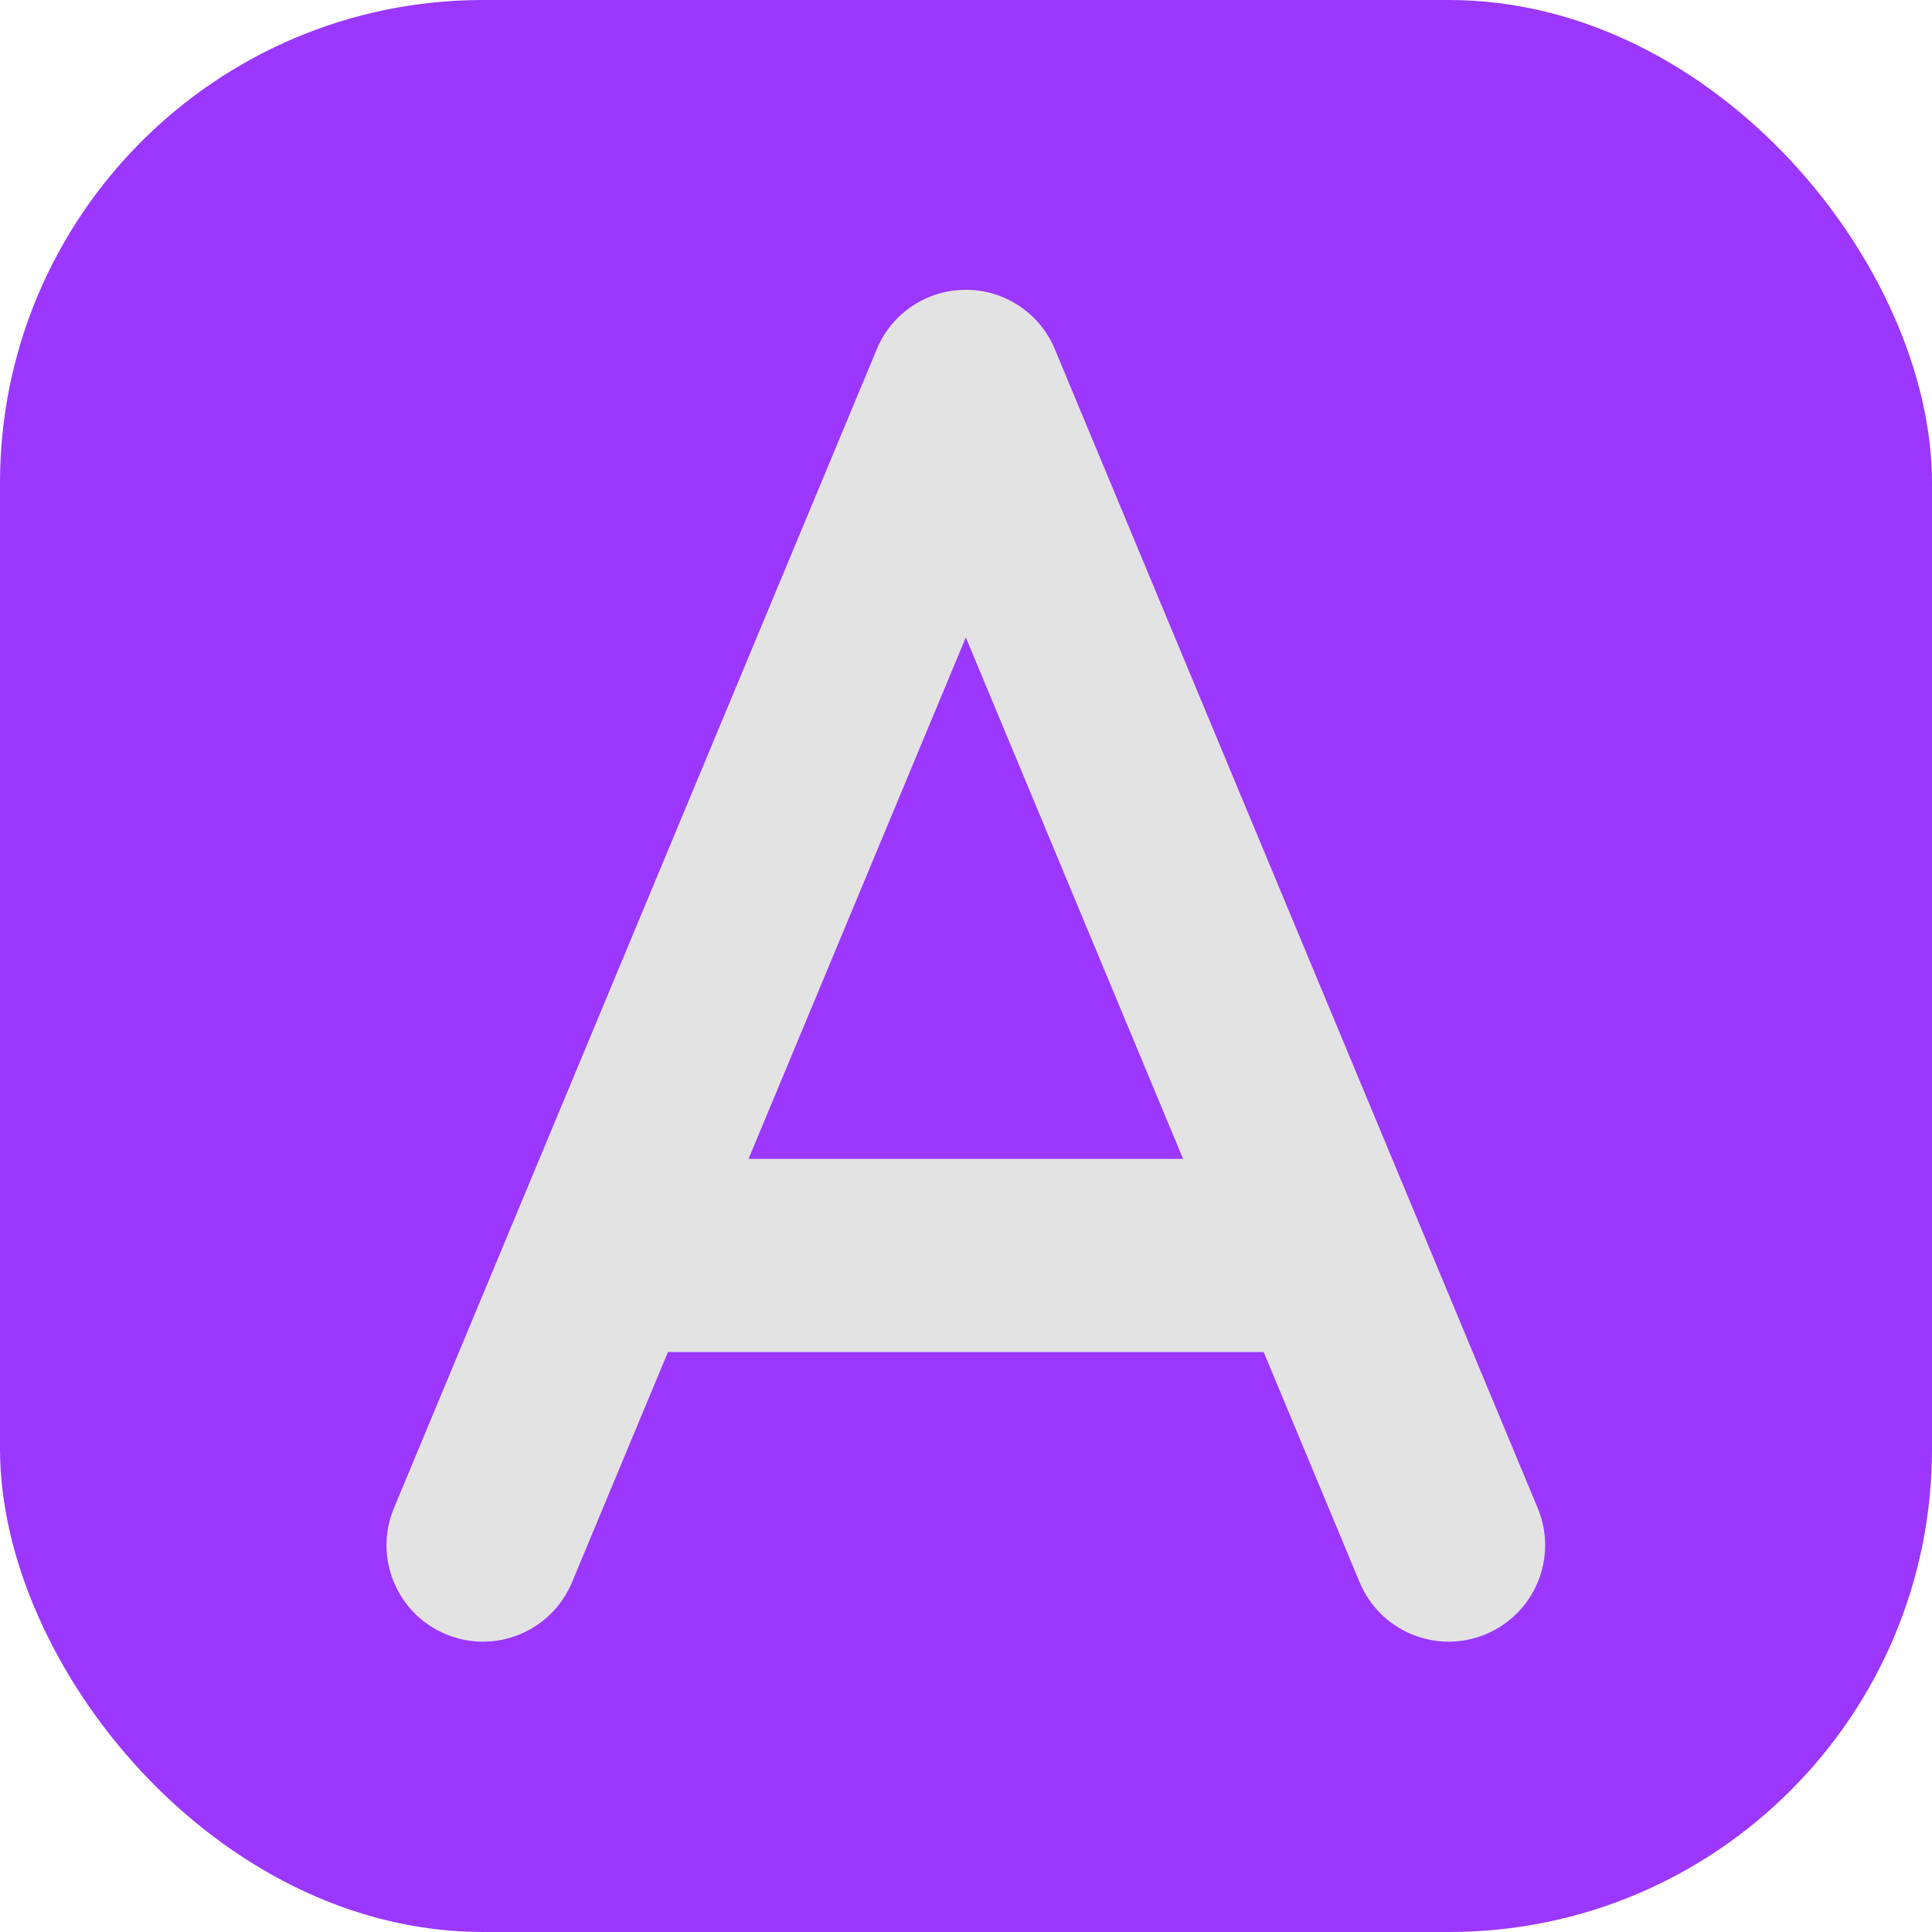 <svg xmlns="http://www.w3.org/2000/svg" version="1.1" width="1000" height="1000">
    <rect width="1000" height="1000" rx="250" ry="250" fill="#9b37ff"></rect>
    <g transform="matrix(1.562,0,0,1.562,200,100.007)">
        <svg xmlns="http://www.w3.org/2000/svg" version="1.1"
             width="384" height="512">
            <svg xmlns="http://www.w3.org/2000/svg"
                 viewBox="0 0 384 512"><!--! Font Awesome Pro 6.4.0 by @fontawesome - https://fontawesome.com License - https://fontawesome.com/license (Commercial License) Copyright 2023 Fonticons, Inc. -->
                <path fill="#e3e3e3" d="M221.5 51.7C216.6 39.8 204.9 32 192 32s-24.6 7.8-29.5 19.7l-120 288-40 96c-6.8 16.3 .9 35 17.2 41.8s35-.9 41.8-17.2L93.3 384H290.7l31.8 76.3c6.8 16.3 25.5 24 41.8 17.2s24-25.5 17.2-41.8l-40-96-120-288zM264 320H120l72-172.8L264 320z"></path>
            </svg>
        </svg>
    </g>
</svg>
